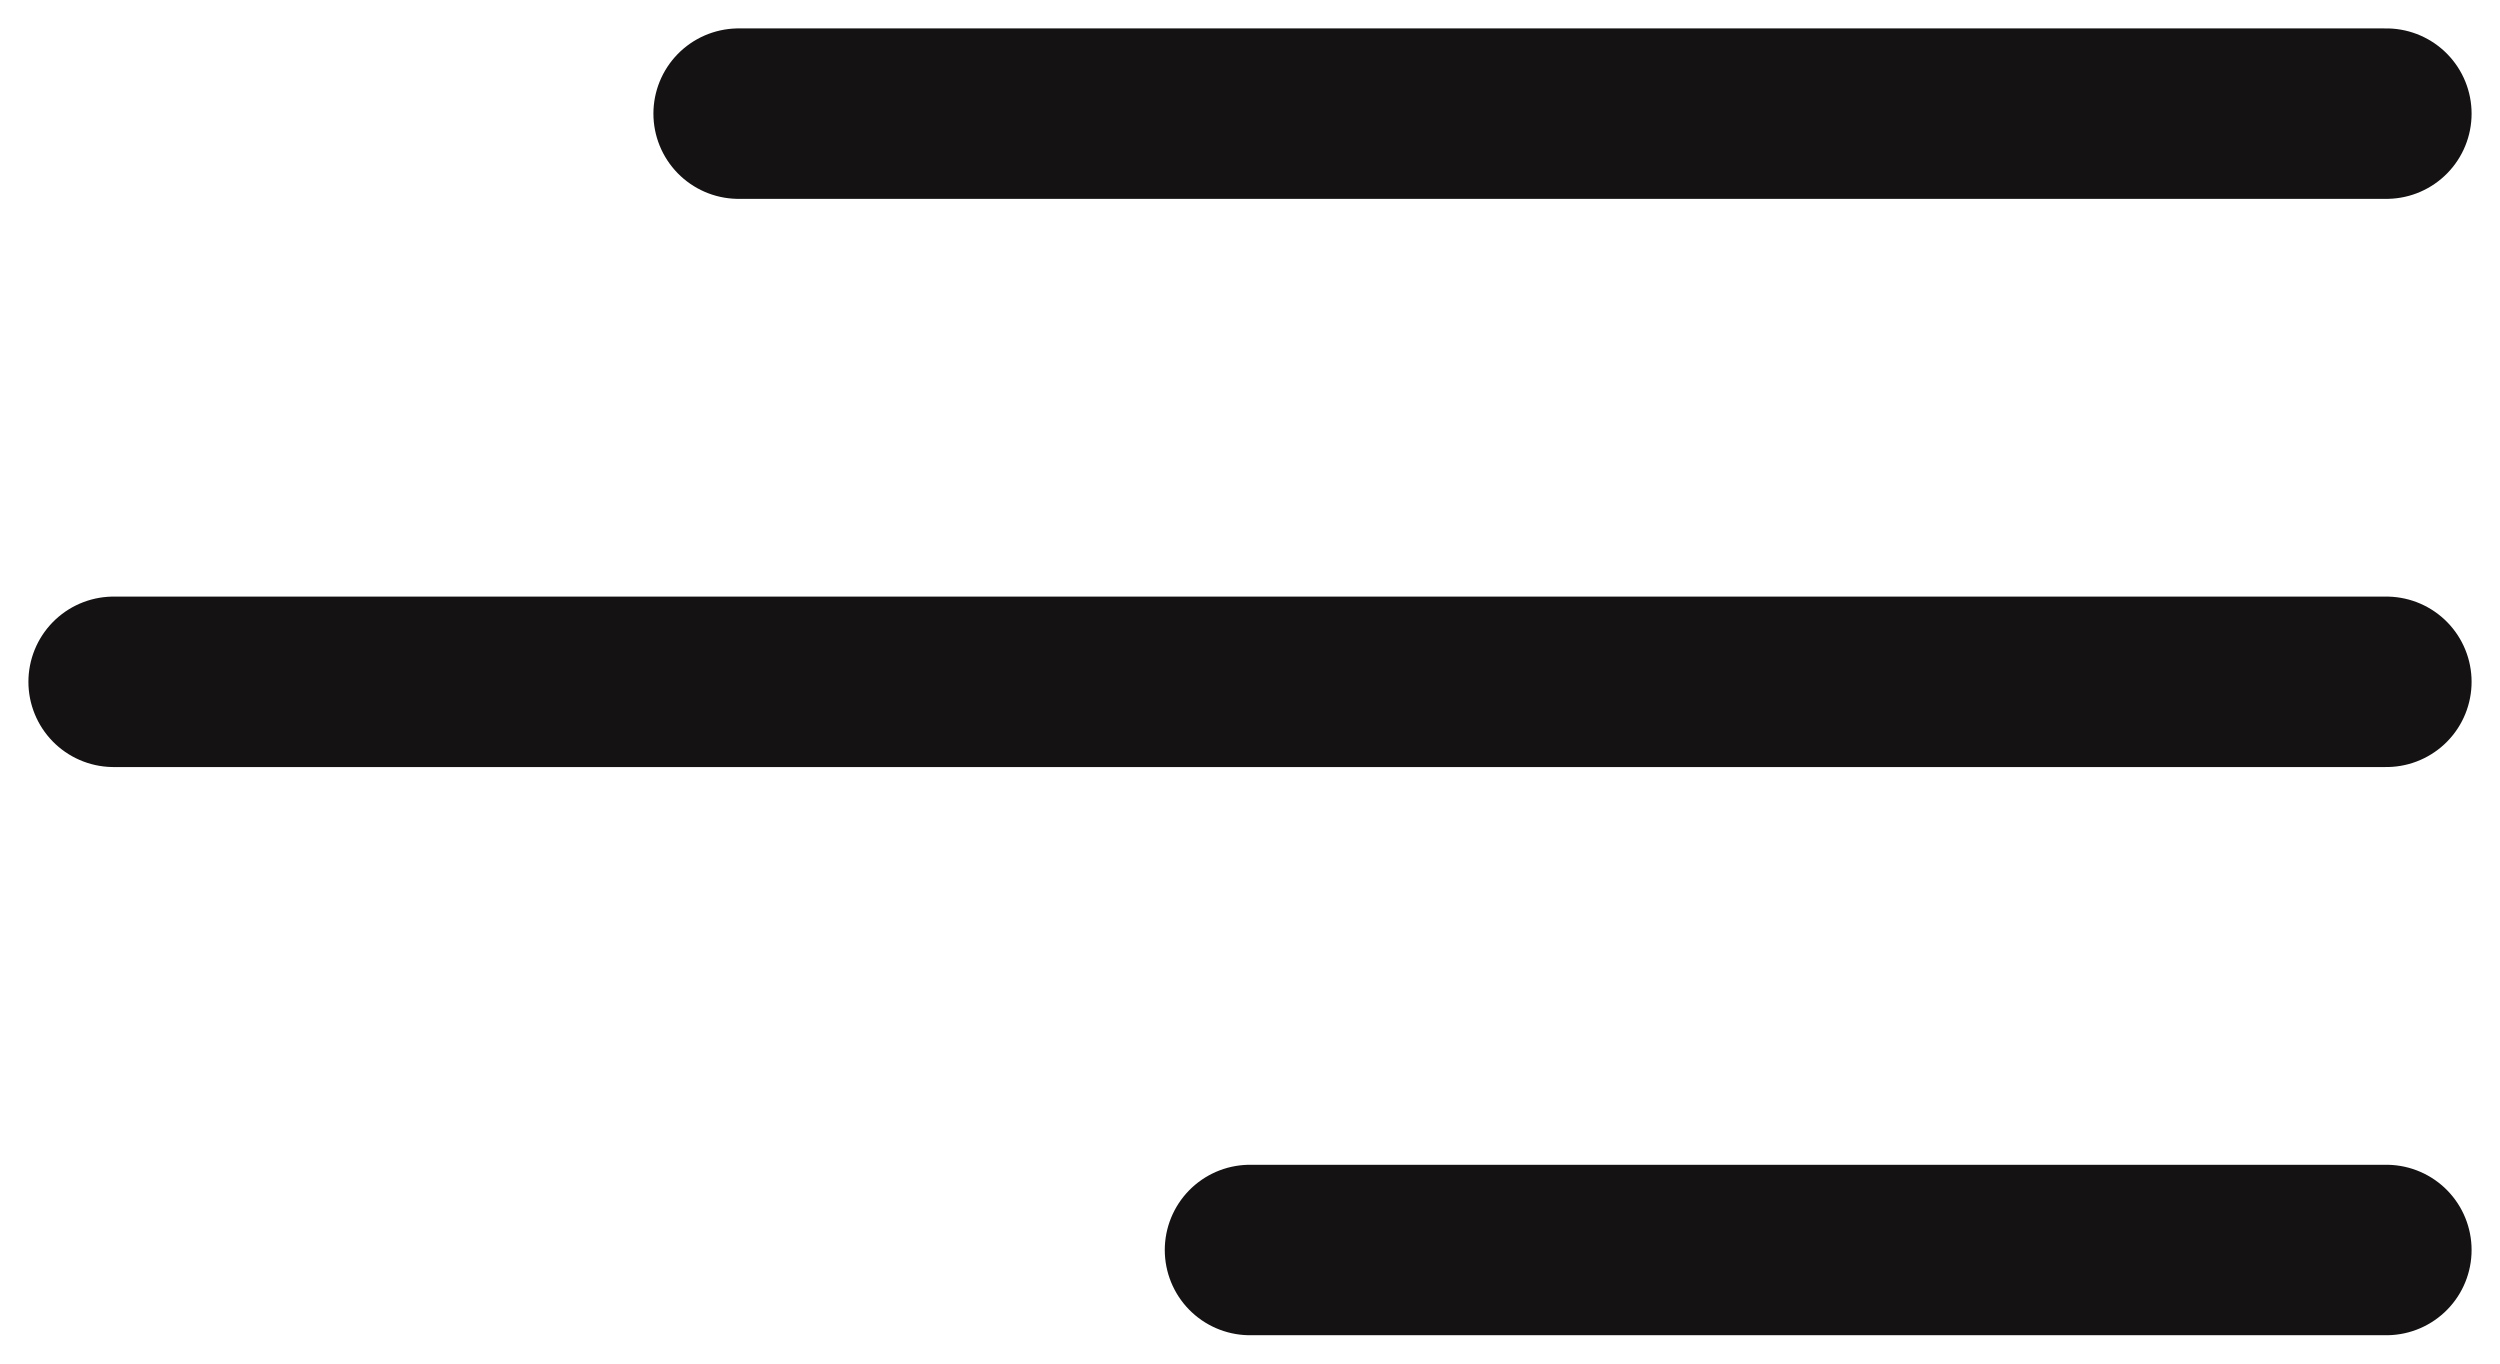 <svg width="44" height="24" viewBox="0 0 44 24" fill="none" xmlns="http://www.w3.org/2000/svg">
<path d="M2 12H42" stroke="#141212" stroke-width="3" stroke-linecap="round" stroke-linejoin="round"/>
<path d="M22 22L42 22" stroke="#141212" stroke-width="3" stroke-linecap="round" stroke-linejoin="round"/>
<path d="M13 2L42 2" stroke="#141212" stroke-width="3" stroke-linecap="round" stroke-linejoin="round"/>
</svg>
